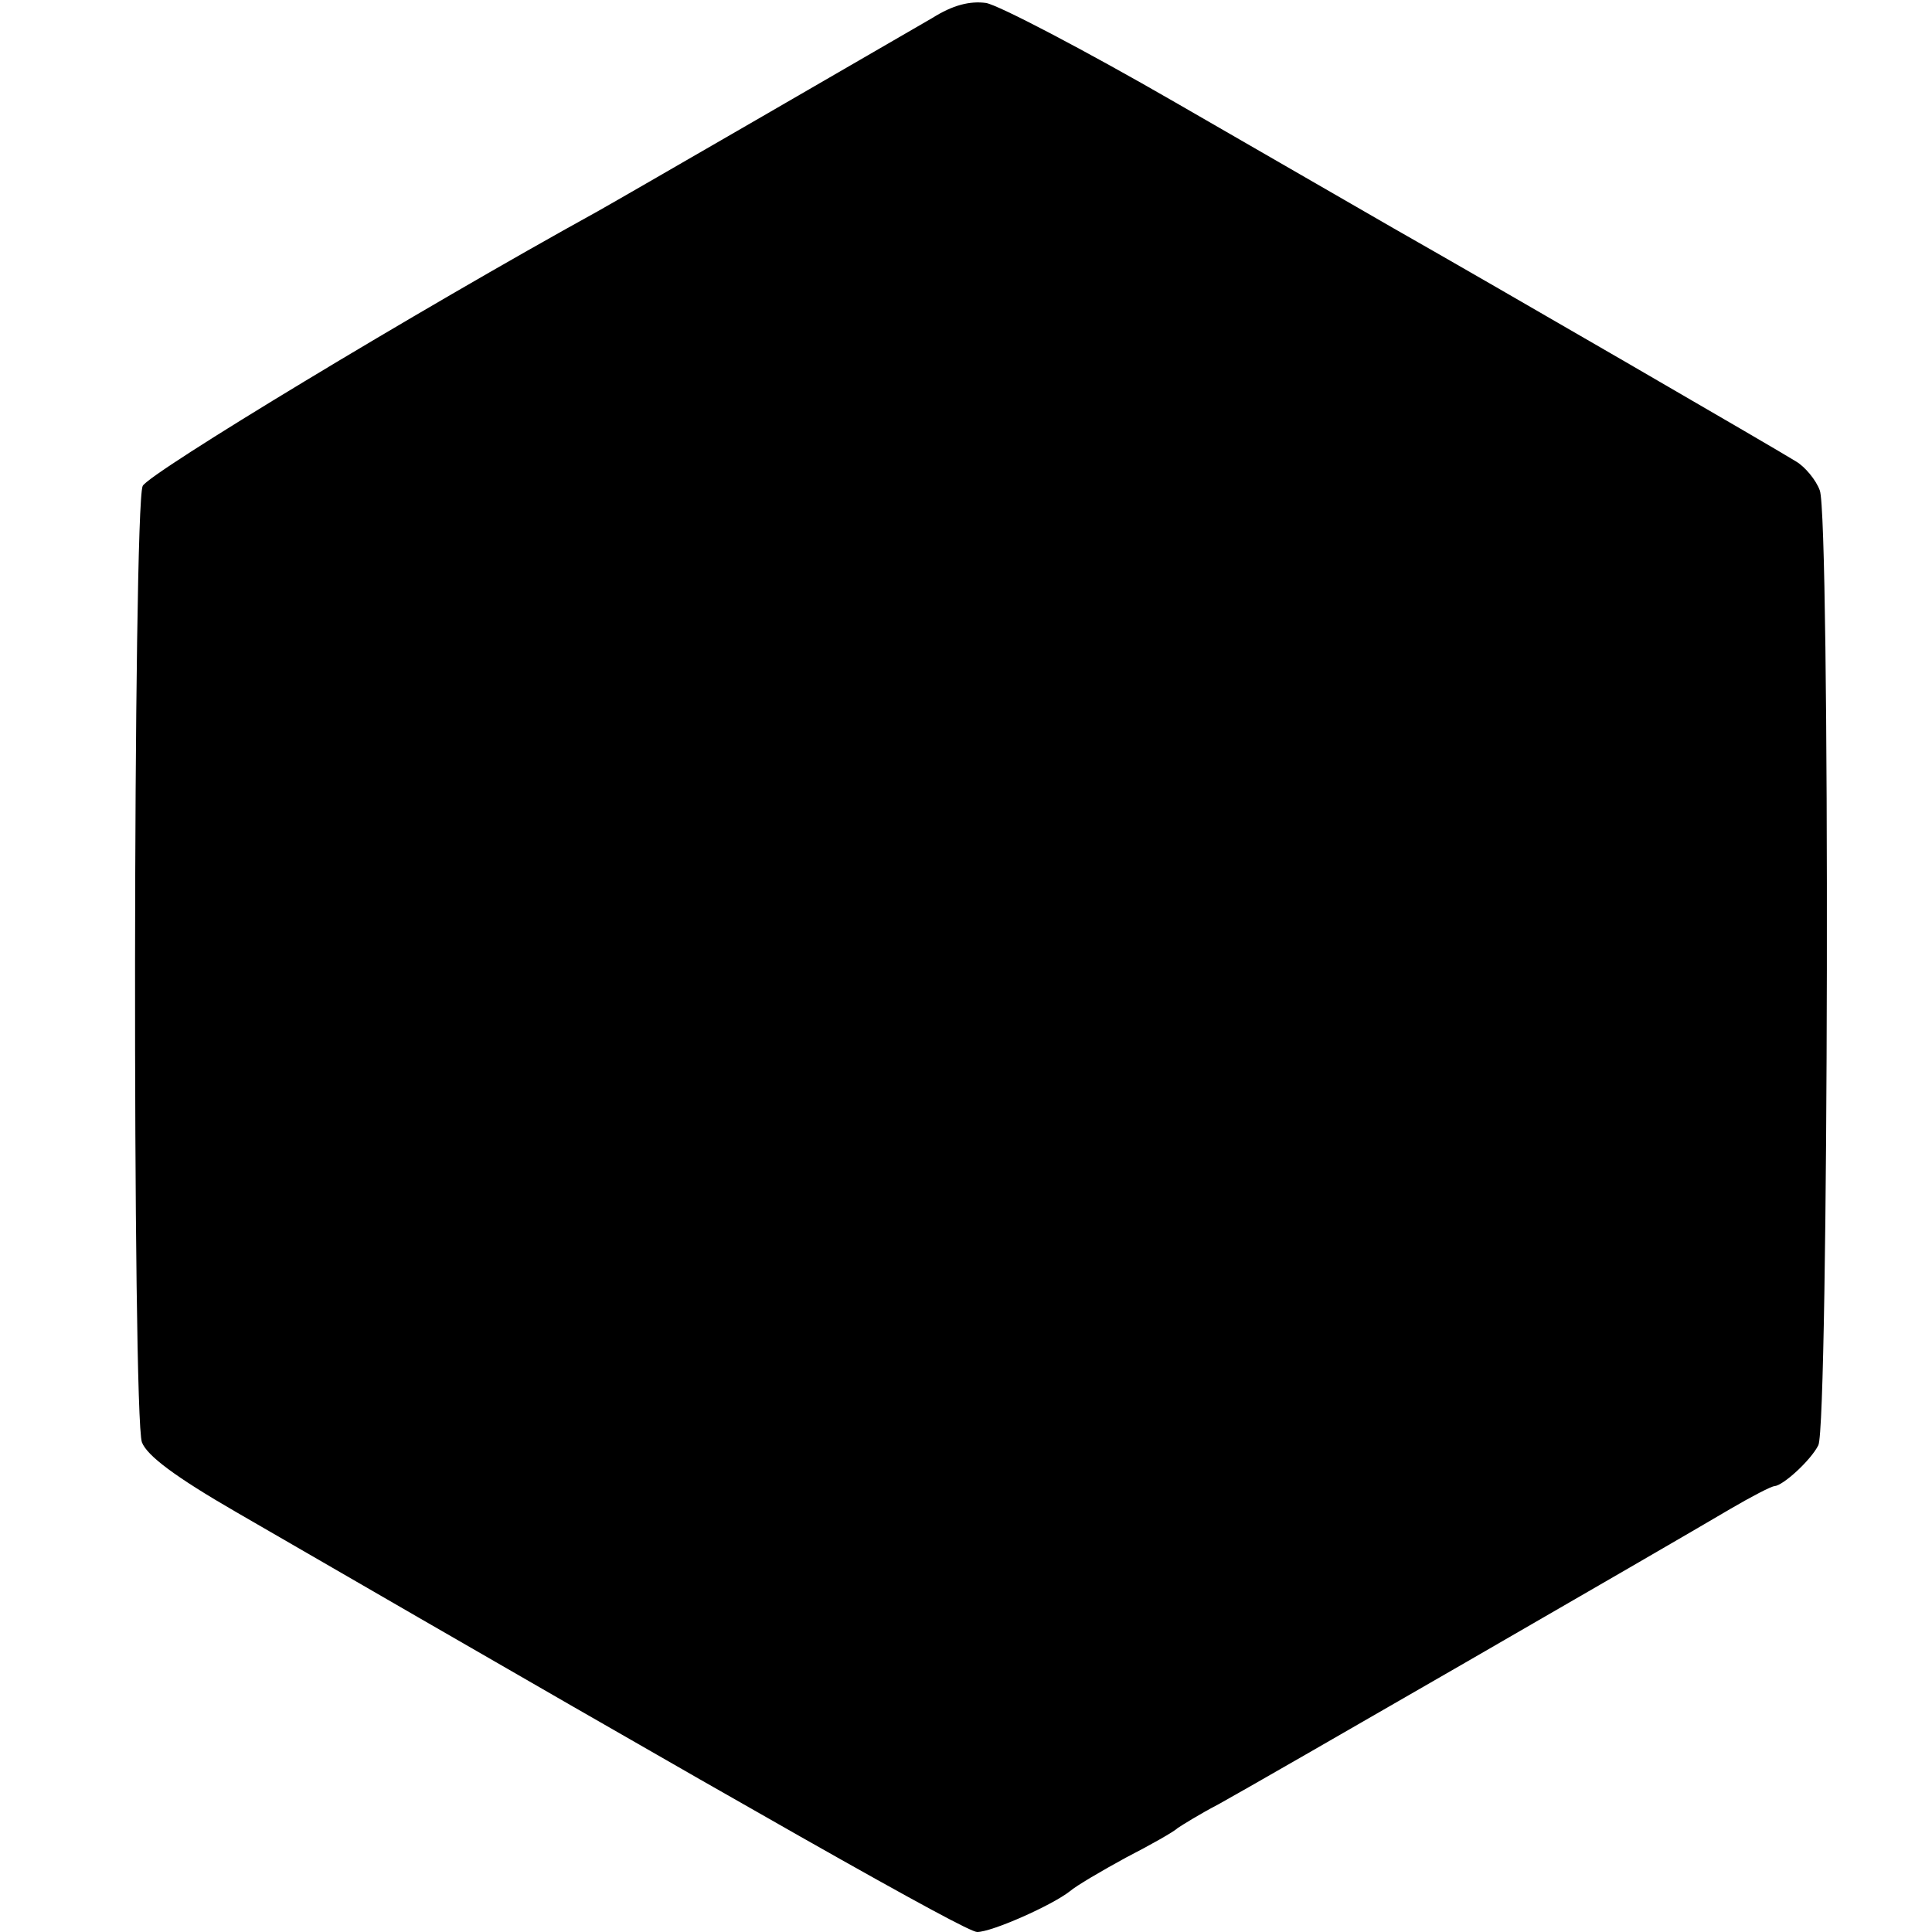 <?xml version="1.0" standalone="no"?>
<!DOCTYPE svg PUBLIC "-//W3C//DTD SVG 20010904//EN"
 "http://www.w3.org/TR/2001/REC-SVG-20010904/DTD/svg10.dtd">
<svg version="1.0" xmlns="http://www.w3.org/2000/svg"
 width="260pt" height="260pt" viewBox="0 0 260 260"
 preserveAspectRatio="xMidYMid meet">
<g transform="translate(0,260) scale(0.1,-0.1)"
fill="#000000" stroke="none">
<path d="M1255 2576 c-43 -25 -416 -241 -450 -260 -243 -134 -605 -353 -613
-370 -13 -29 -14 -1252 -1 -1287 7 -18 44 -46 127 -94 710 -411 982 -565 997
-565 20 0 101 36 125 55 8 7 42 27 75 45 33 17 65 35 70 40 6 4 30 19 55 32
51 28 607 349 688 397 29 17 56 31 60 31 12 1 49 35 59 55 14 26 16 1250 2
1285 -5 14 -20 32 -32 39 -22 14 -410 239 -542 314 -38 22 -170 98 -293 169
-123 71 -238 131 -255 134 -22 3 -45 -3 -72 -20z"/>
</g>
</svg>
